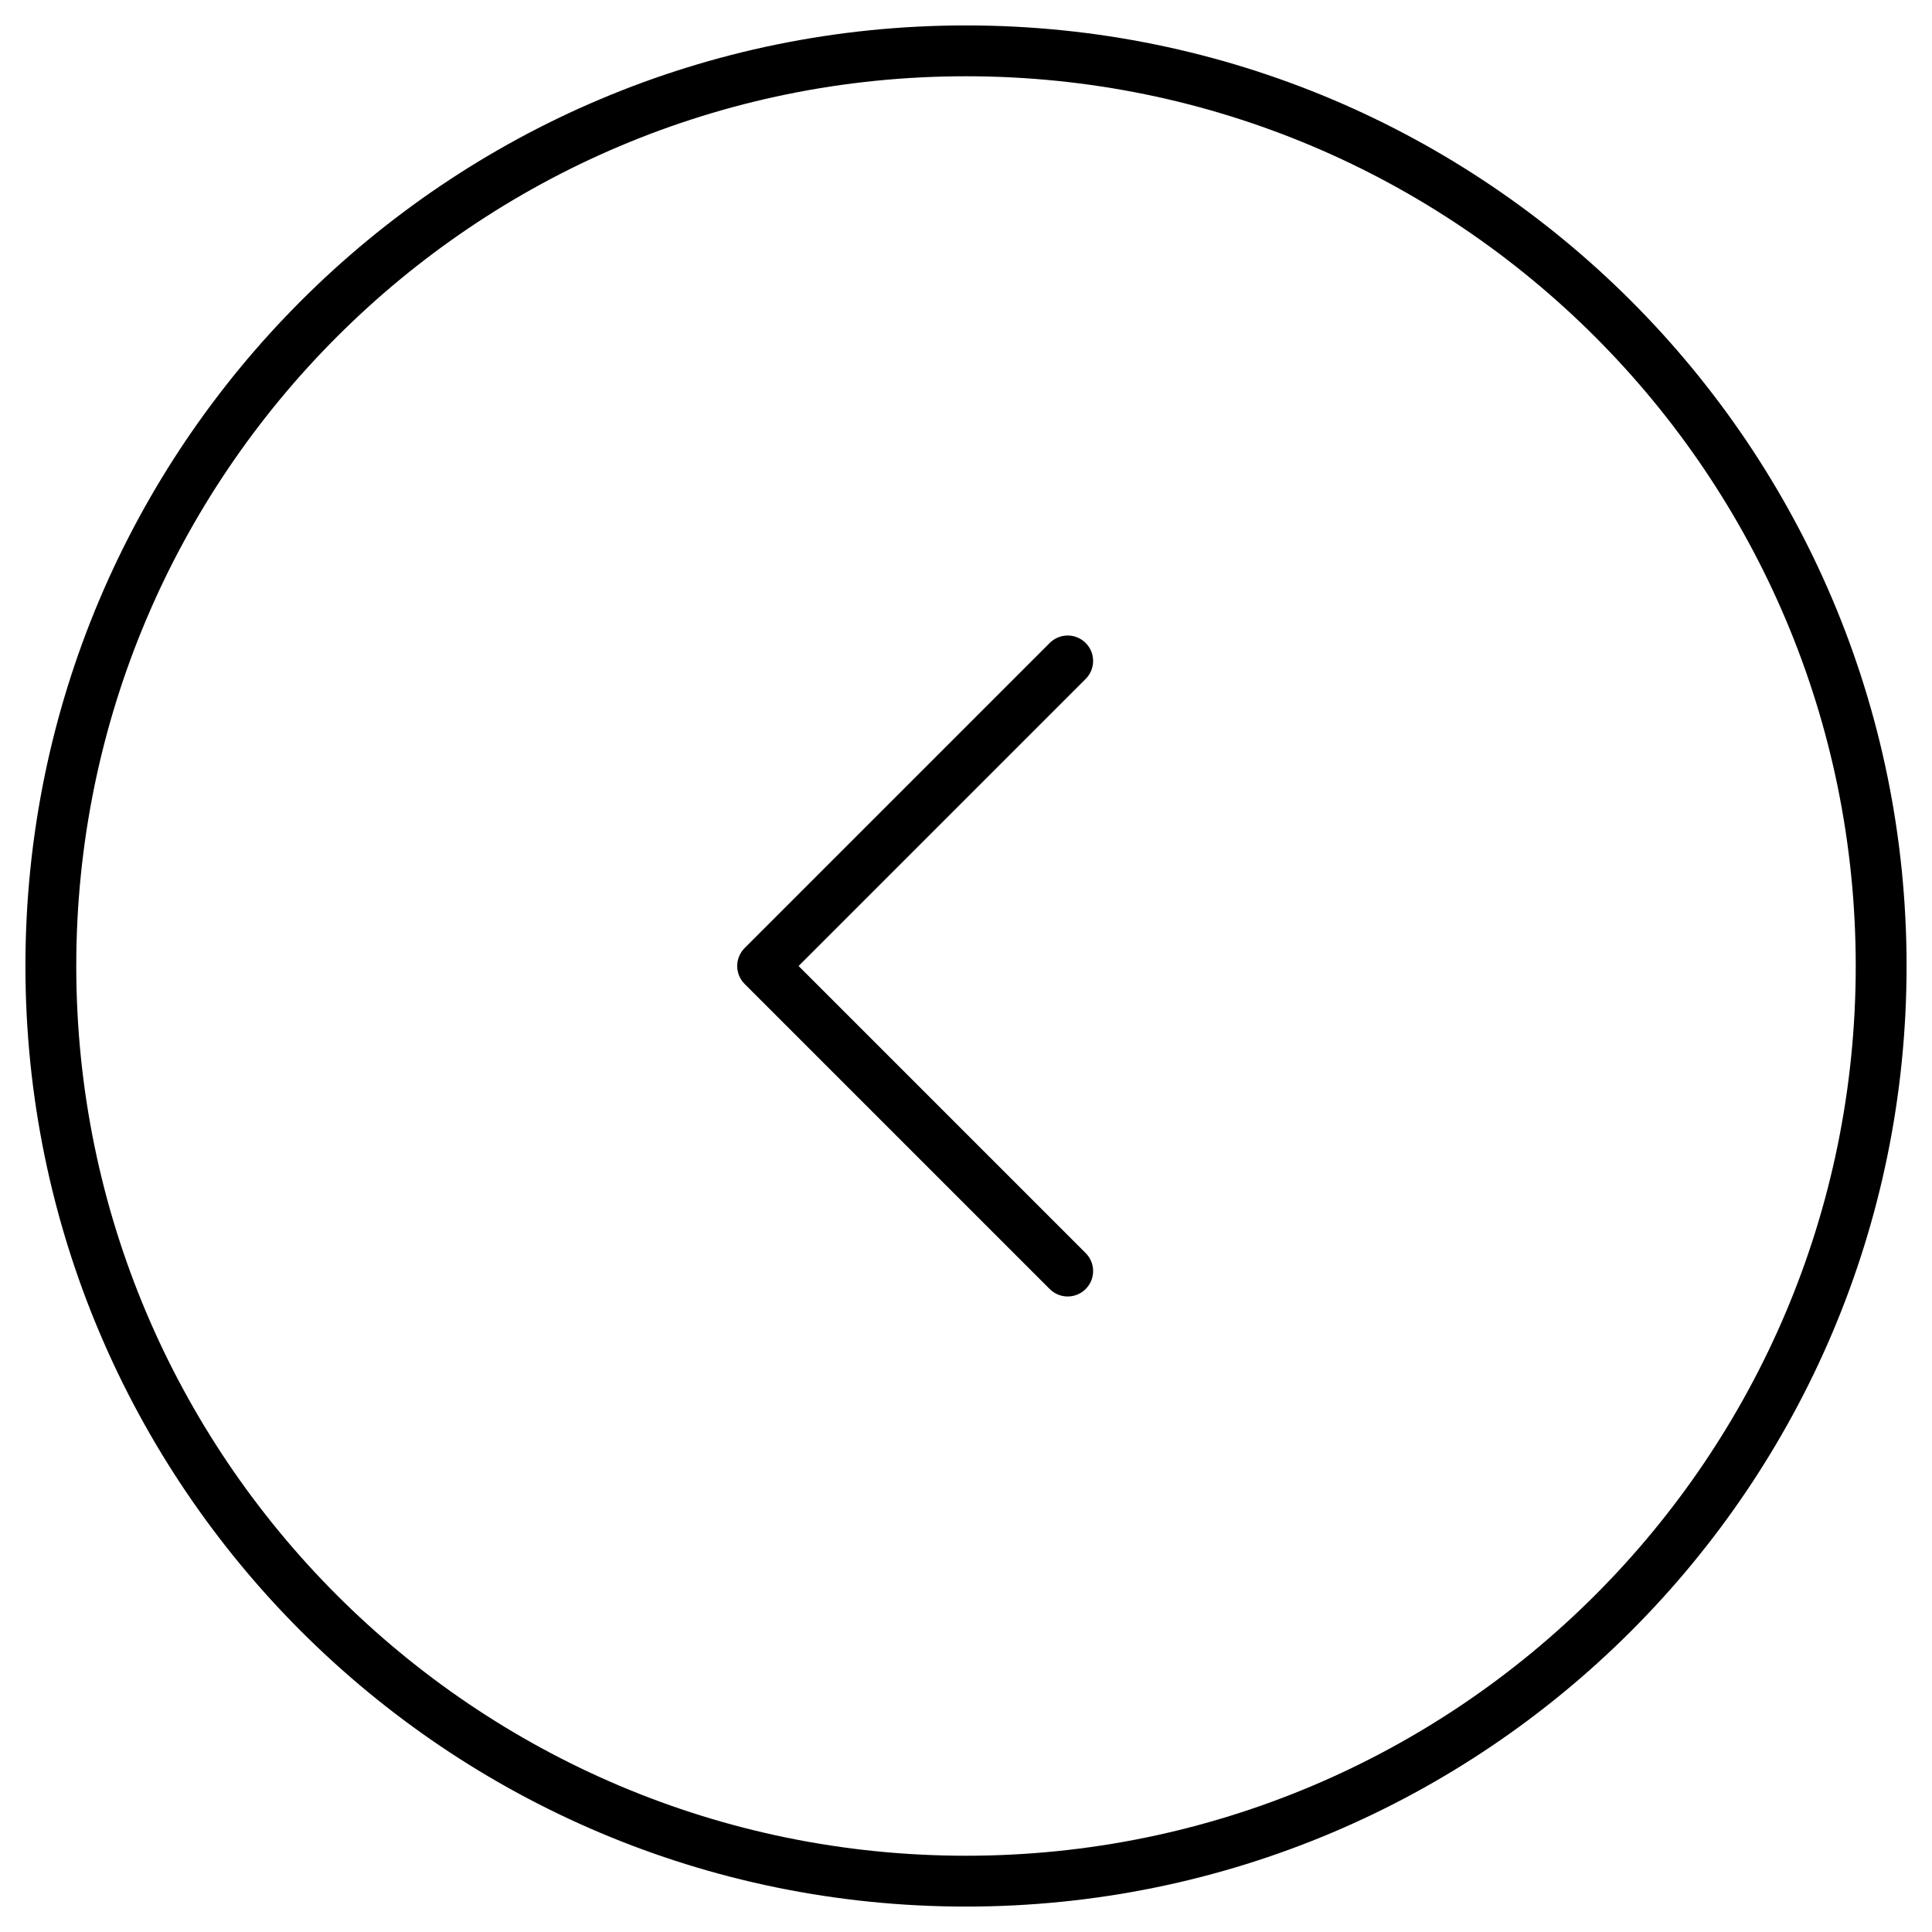<svg width="38" height="38" viewBox="0 0 38 38" fill="none" xmlns="http://www.w3.org/2000/svg">
<path d="M21 25L15 19L21 13M37 19C37 9.059 28.941 1 19 1C9.059 1 1 9.059 1 19C1 28.941 9.059 37 19 37C28.941 37 37 28.941 37 19Z" stroke="black" stroke-linecap="round" stroke-linejoin="round"/>
</svg>
